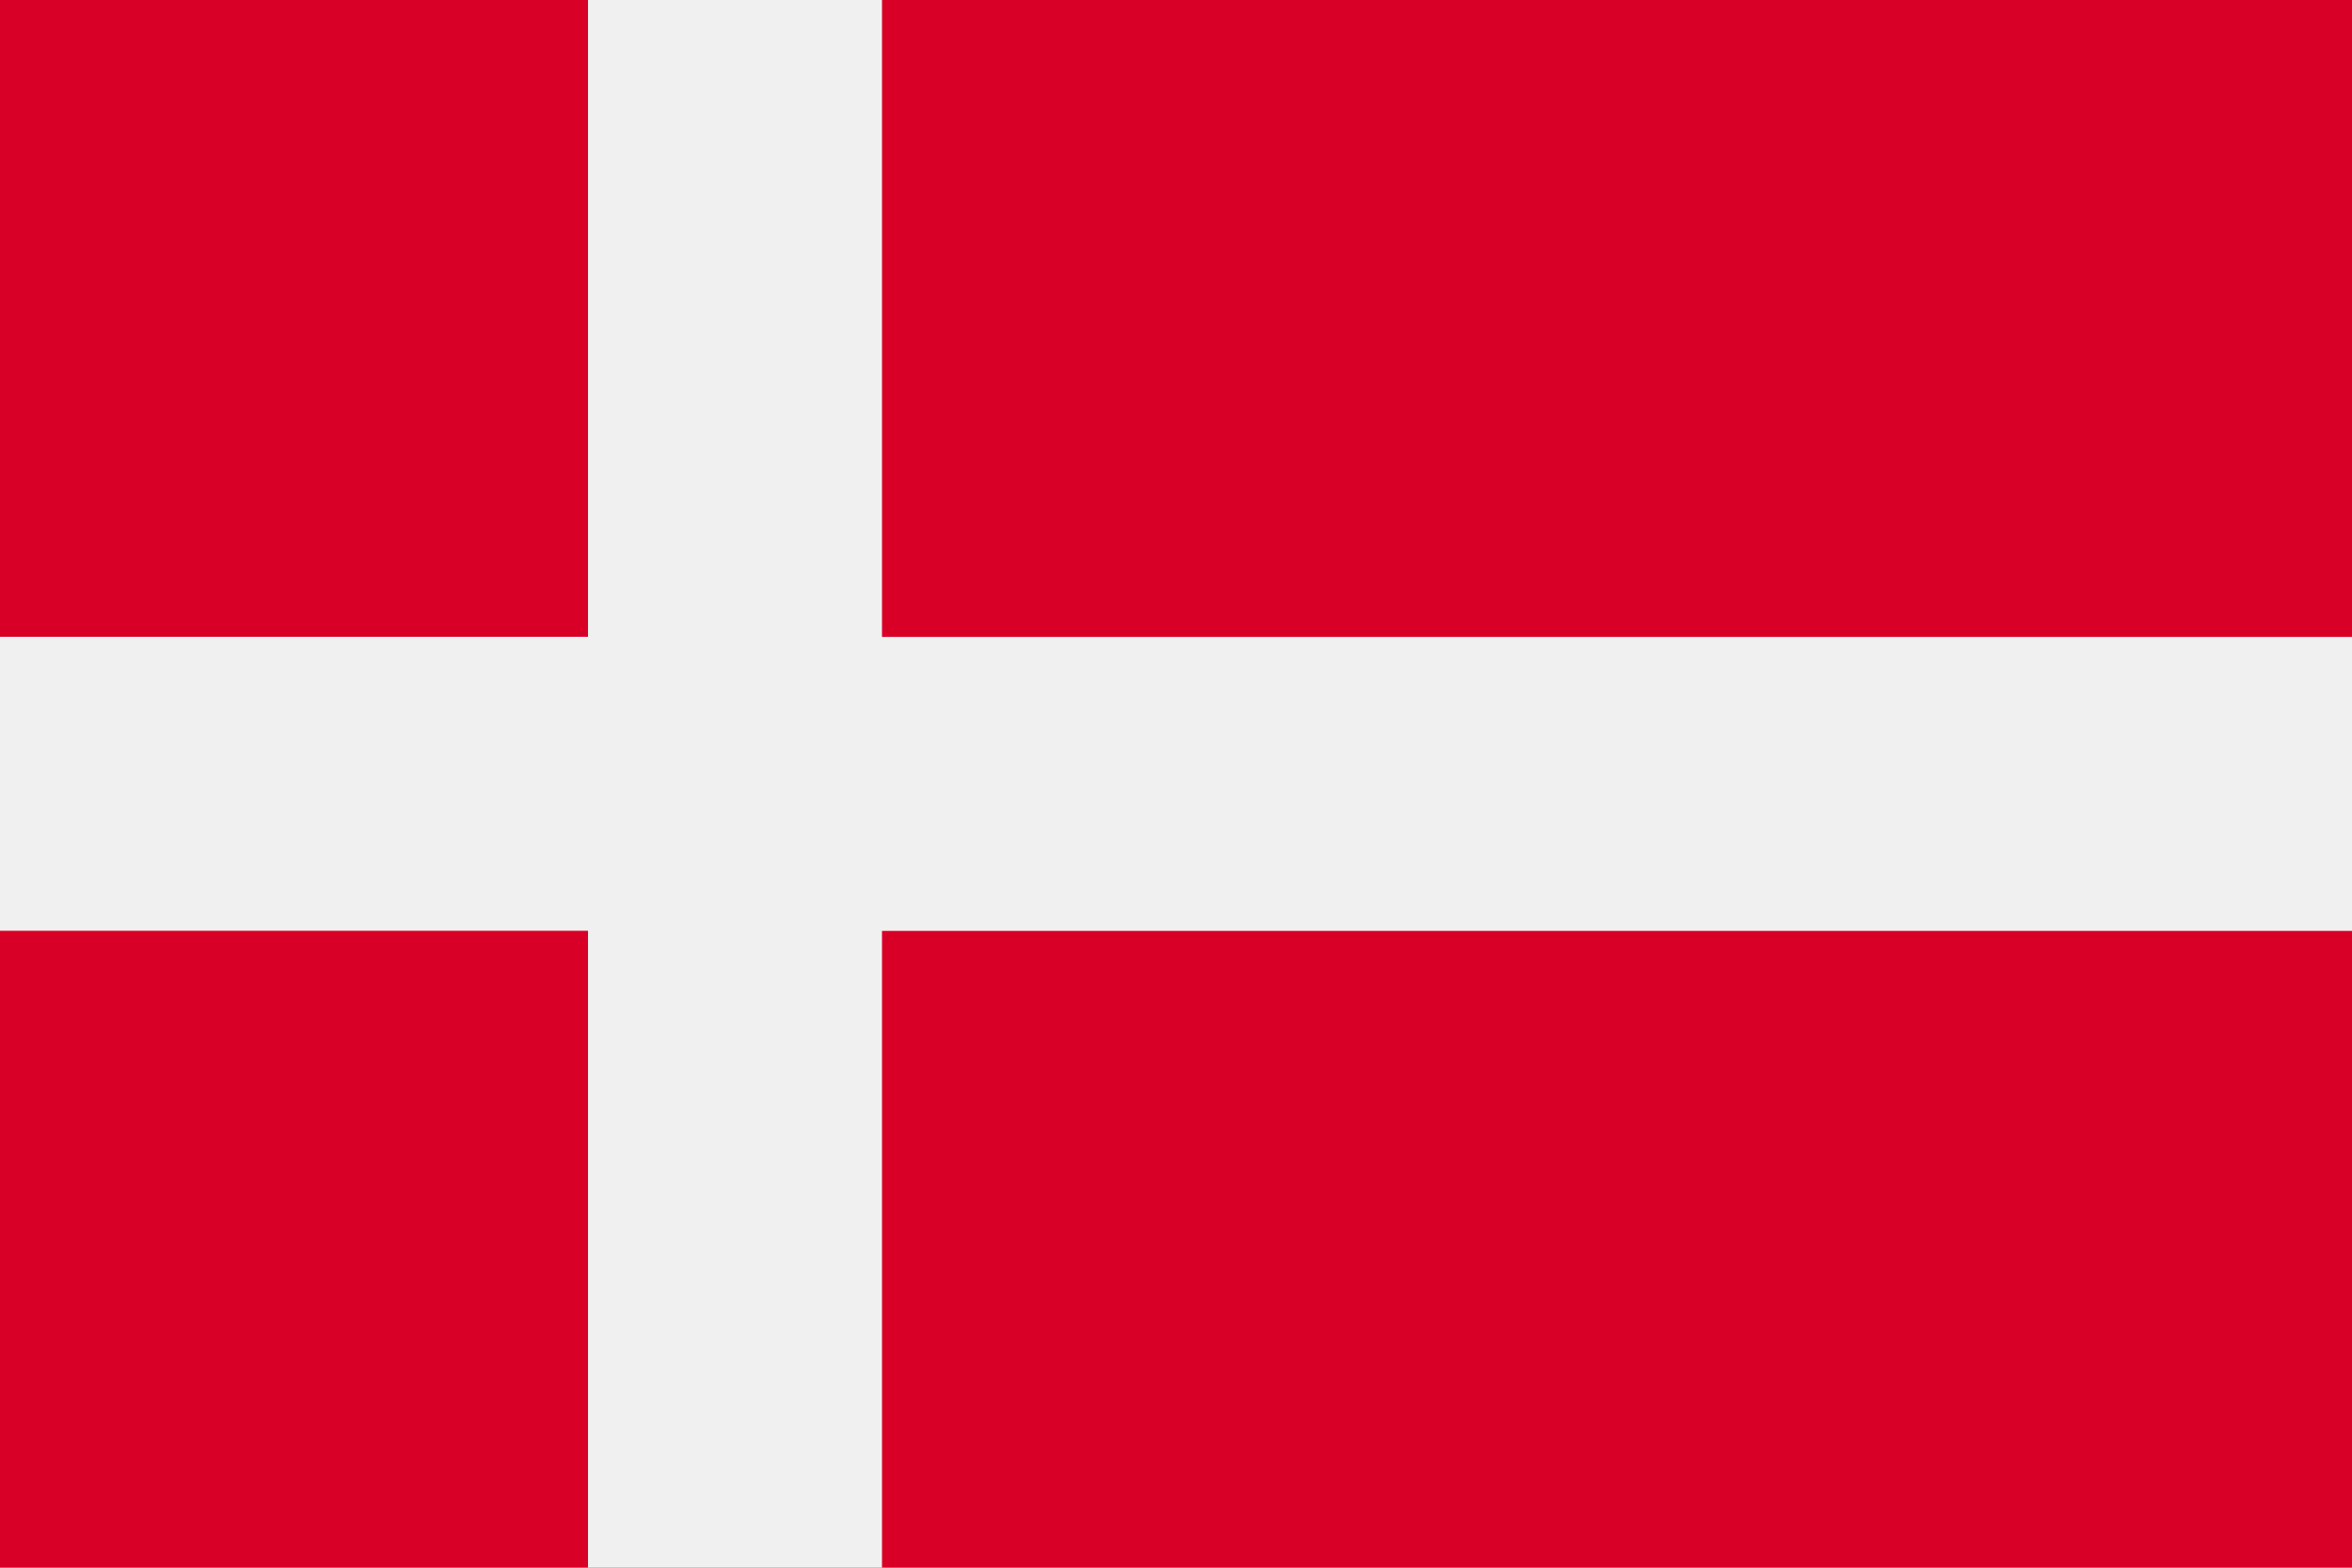 <!-- Generated by IcoMoon.io -->
<svg version="1.1" xmlns="http://www.w3.org/2000/svg" width="48" height="32" viewBox="0 0 48 32">
<title>dk</title>
<path fill="#d80027" d="M0 0h48v32h-48v-32z"></path>
<path fill="#f0f0f0" d="M18 0h-6v12.999h-12v6h12v13.001h6v-12.999h30v-6h-30z"></path>
</svg>
